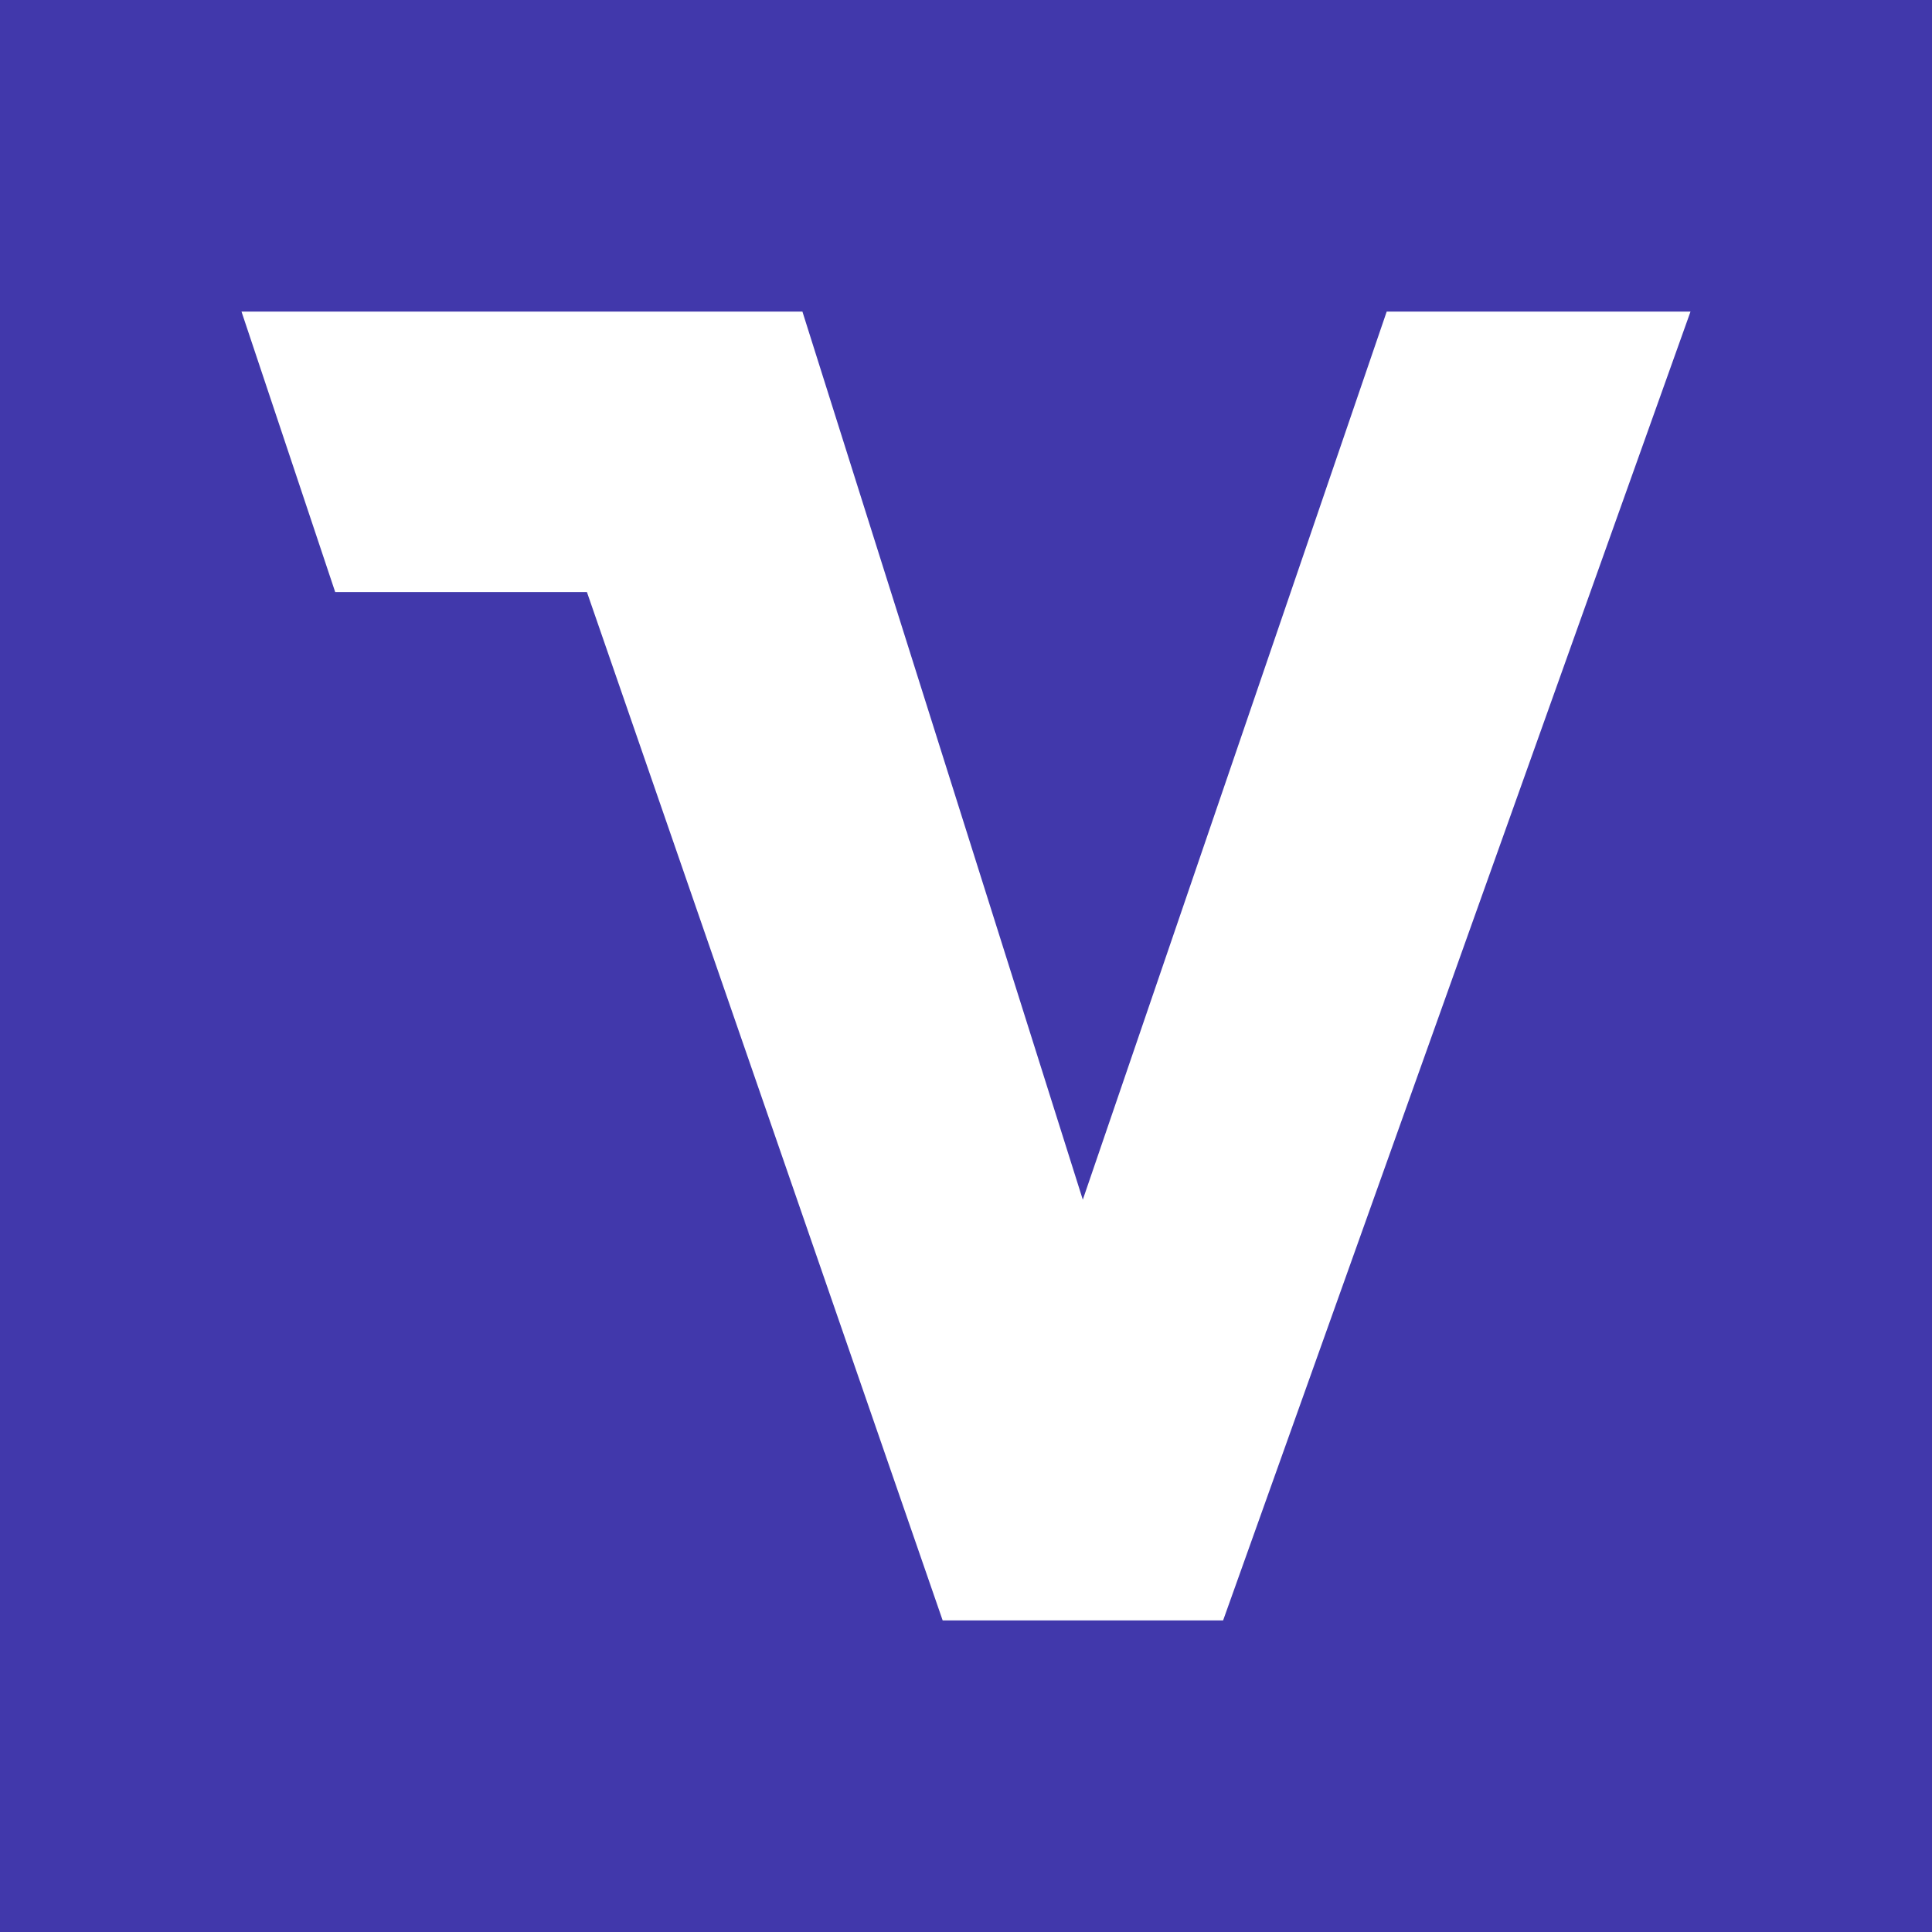 <svg width="24" height="24" viewBox="0 0 24 24" fill="none" xmlns="http://www.w3.org/2000/svg">
<rect x="0" y="0" width="24" height="24" fill="#808080" stroke="none"/>
<g clip-path="url(#clip0_328_33426)">
<path d="M24 0H0V24H24V0Z" fill="#4138AB"/>
<path d="M9.968 3.871H3L4.164 7.355H7.291L11.71 20.129H15.194L21 3.871H17.226L13.451 14.903L9.968 3.871Z" fill="white"/>
</g>
<defs>
<clipPath id="clip0_328_33426">
<rect width="24" height="24" fill="white"/>
</clipPath>
</defs>
</svg>

